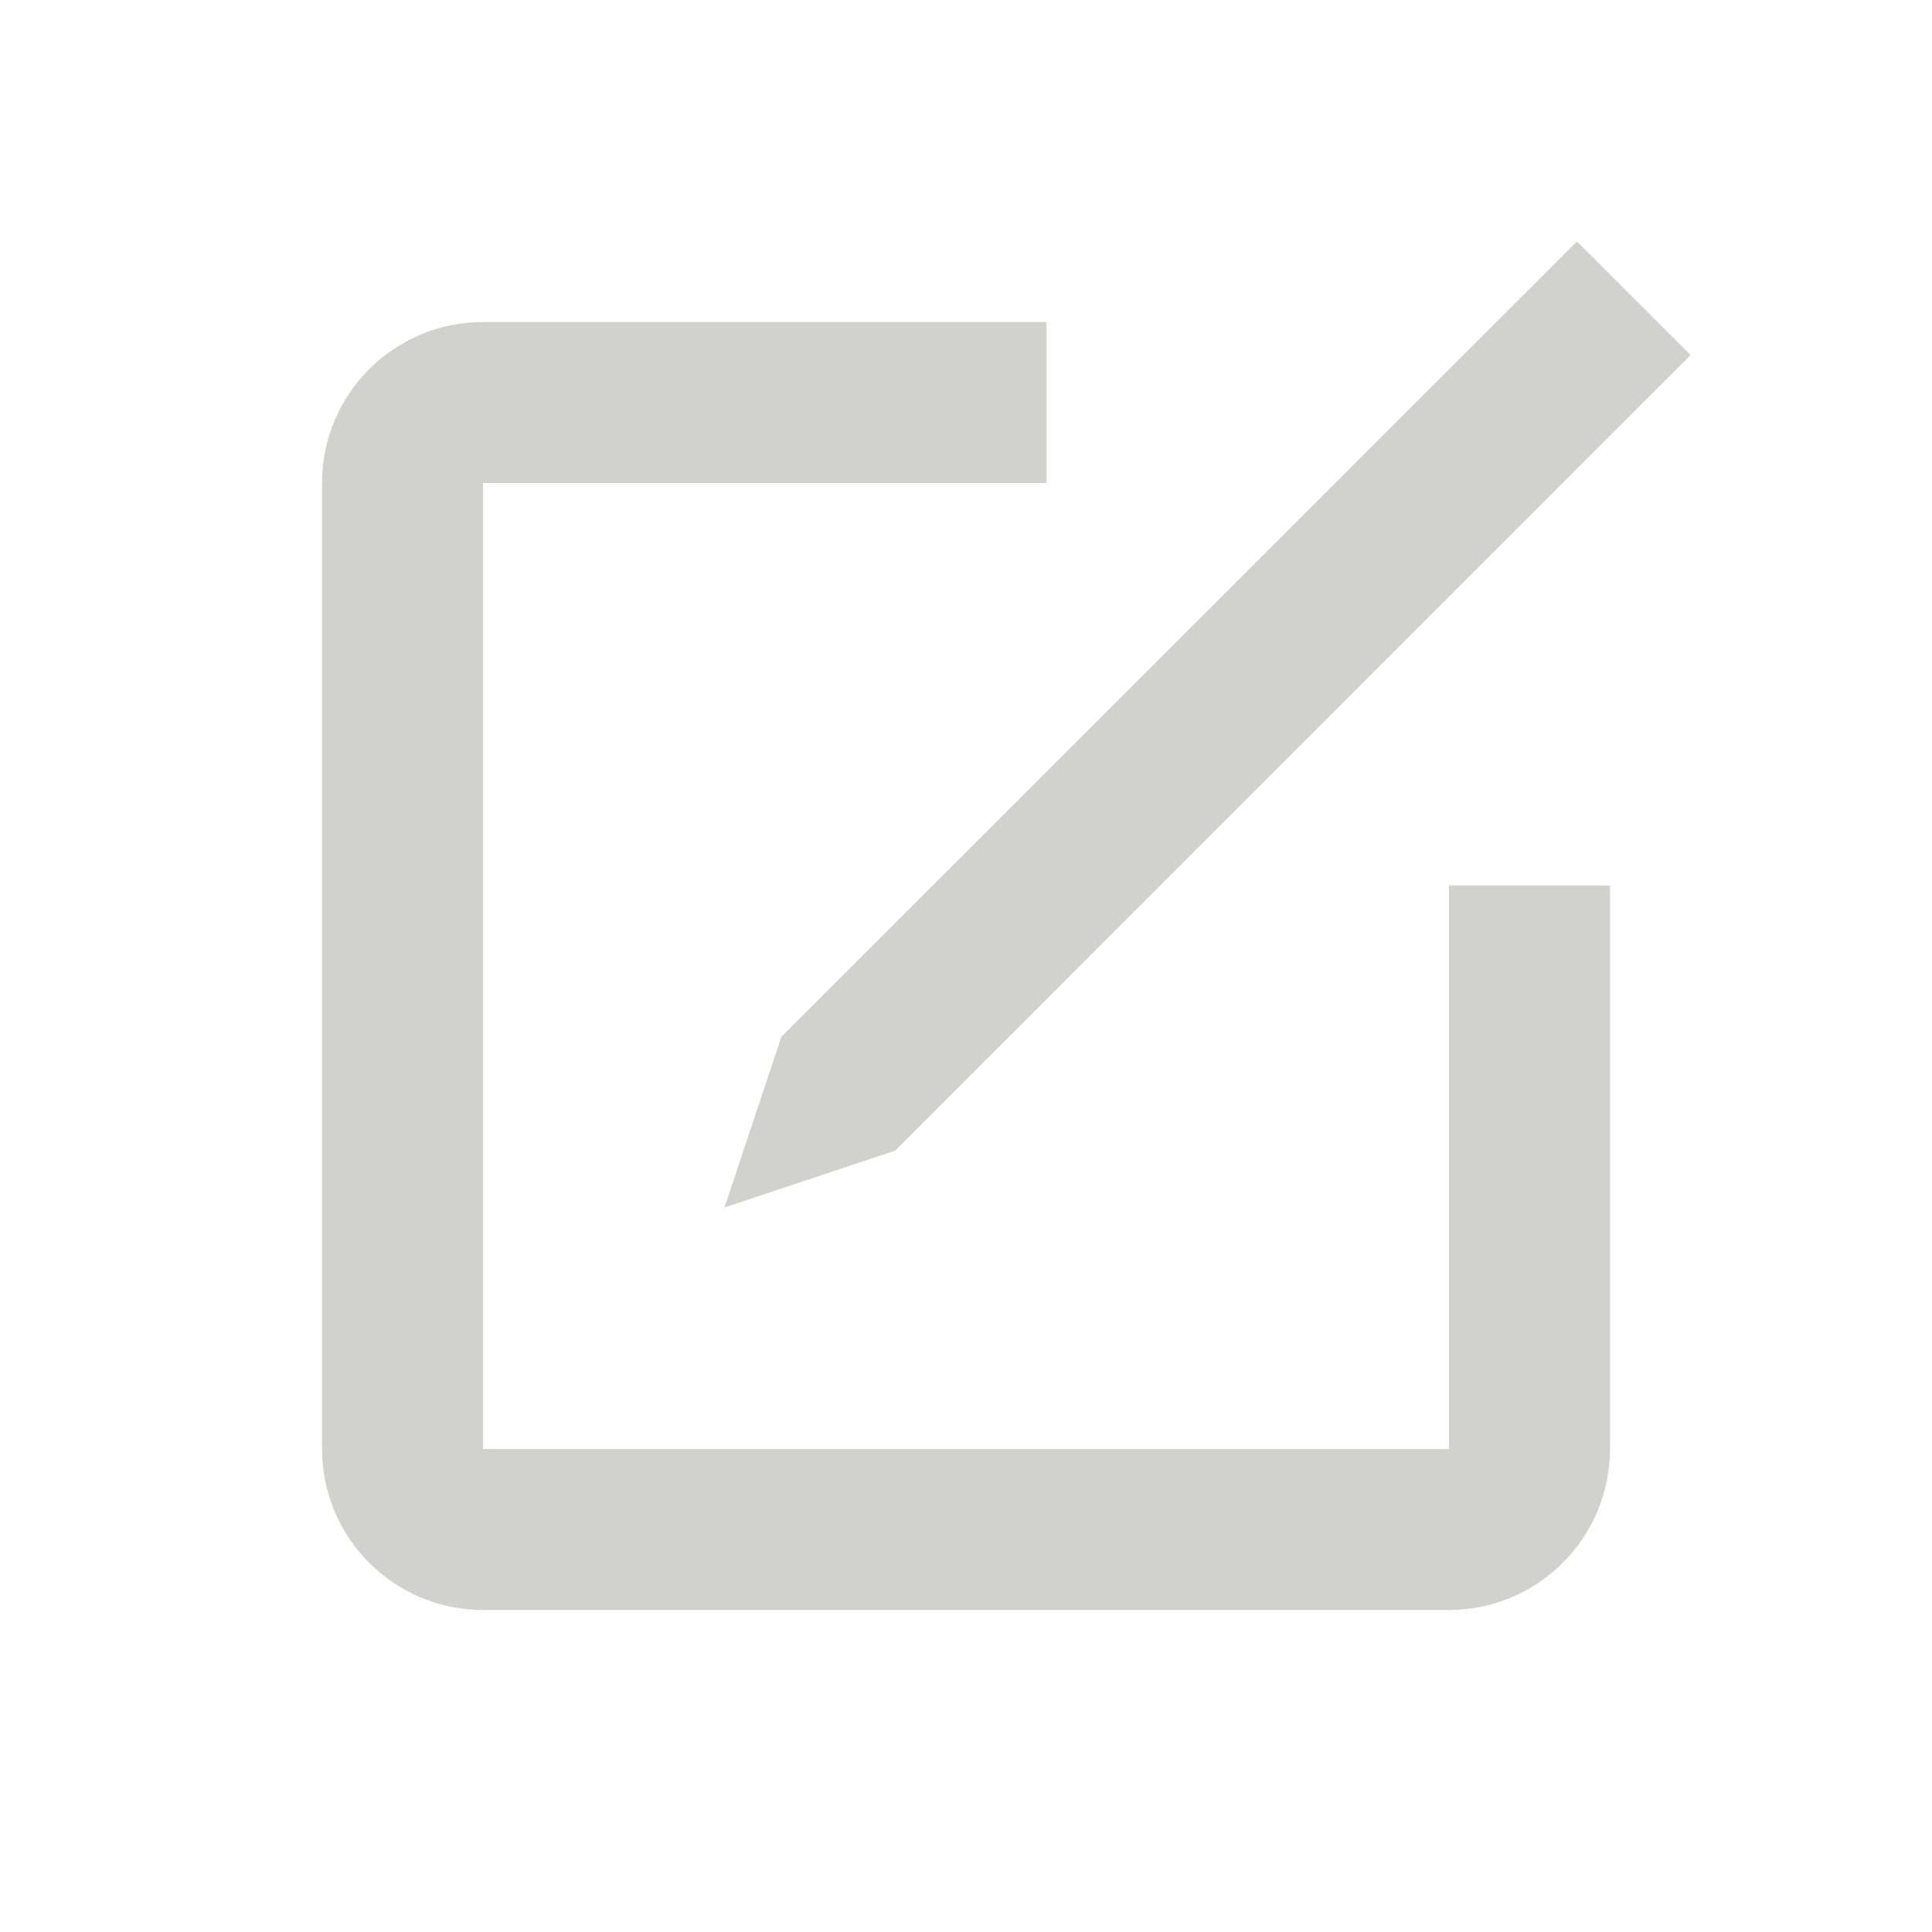 <svg class="icon-new-note" fill="#d1d1cf" xmlns="http://www.w3.org/2000/svg" viewBox="0 0 24 24"><rect x="0" fill="none" width="24" height="24"></rect><path d="M9.707 12.879L19.59 3 21 4.41l-9.879 9.883L9 15 9.707 12.879zM18 18H6V6h7V4H6.002C4.896 4 4 4.896 4 6.002v11.996C4 19.104 4.896 20 6.002 20h11.996C19.104 20 20 19.104 20 17.998V11h-2V18z"></path></svg>
